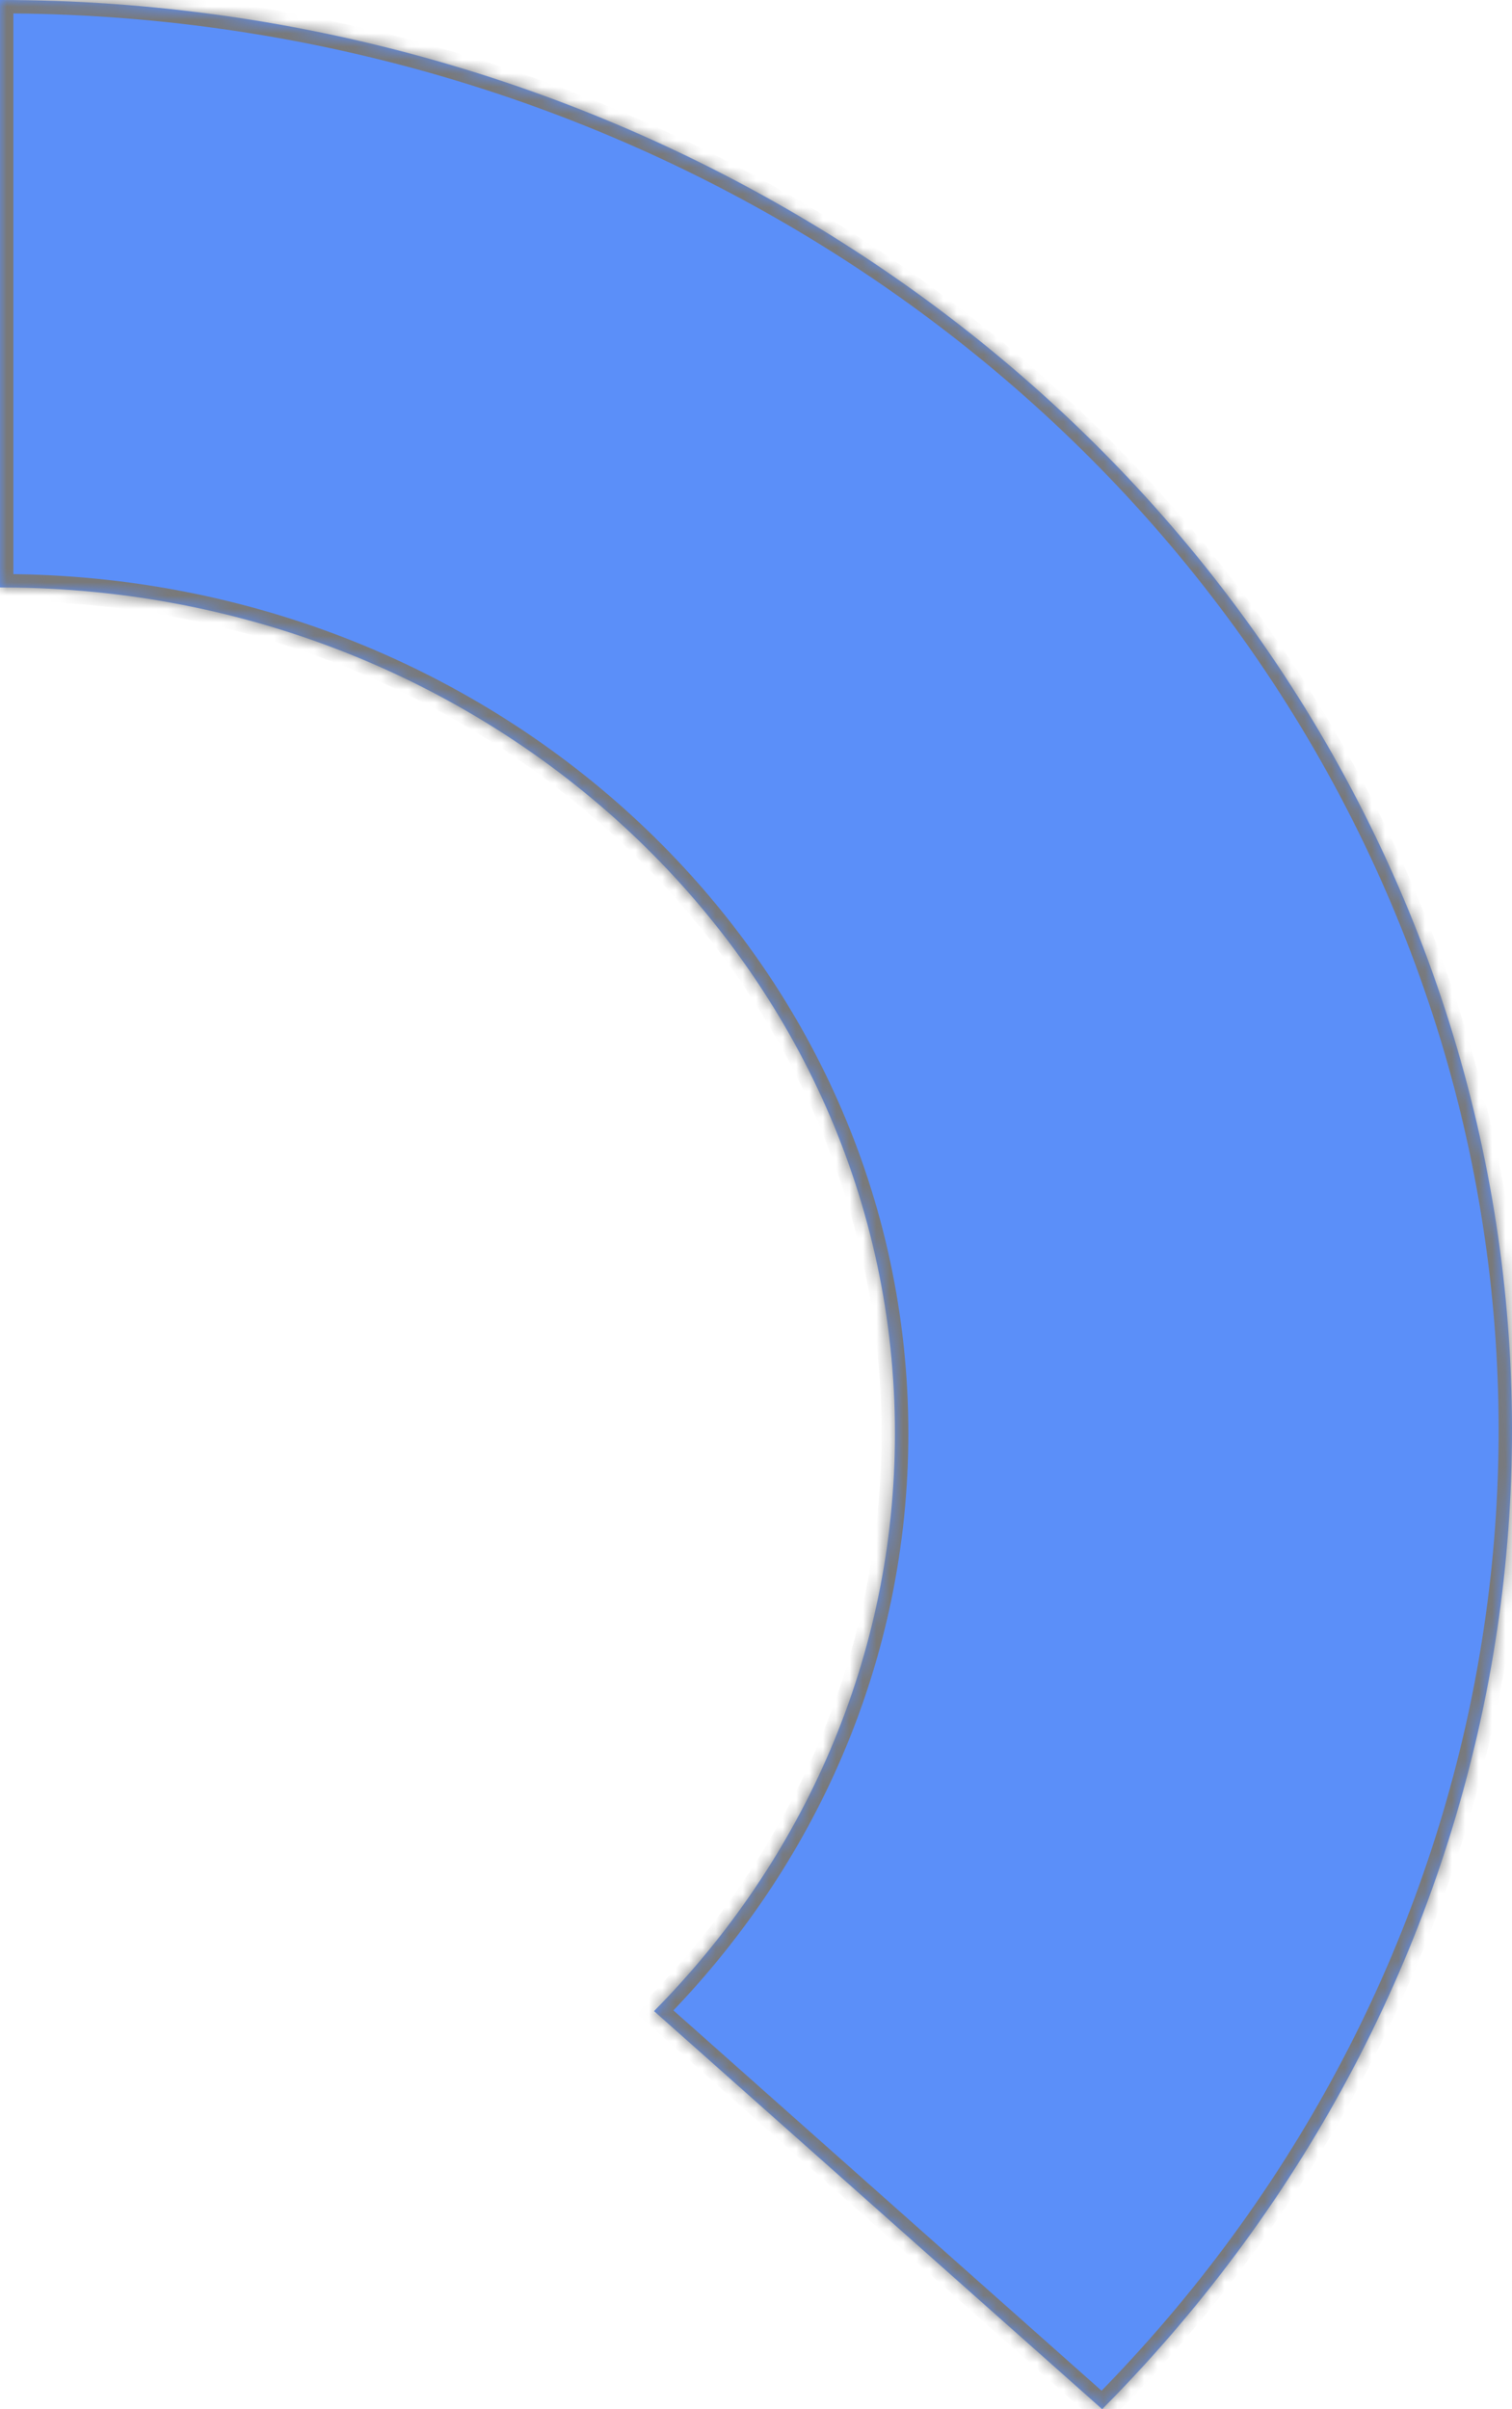 ﻿<?xml version="1.0" encoding="utf-8"?>
<svg version="1.1" xmlns:xlink="http://www.w3.org/1999/xlink" width="113px" height="180px" xmlns="http://www.w3.org/2000/svg">
  <defs>
    <mask fill="white" id="clip143">
      <path d="M 0 43.89  C 0 43.89  0 0  0 0  C 45.058 0  85.809 25.313  103.704 64.417  C 121.42 103.13  113.381 148.032  83.29 179.064  C 83.29 179.064  82.372 180  82.372 180  C 82.372 180  48.88 150.258  48.88 150.258  C 60.048 138.961  66.885 123.782  66.885 107.093  C 66.885 72.536  37.575 44.457  1.194 43.899  C 1.194 43.899  0 43.89  0 43.89  Z " fill-rule="evenodd" />
    </mask>
  </defs>
  <g transform="matrix(1 0 0 1 -248 -1356 )">
    <path d="M 0 43.89  C 0 43.89  0 0  0 0  C 45.058 0  85.809 25.313  103.704 64.417  C 121.42 103.13  113.381 148.032  83.29 179.064  C 83.29 179.064  82.372 180  82.372 180  C 82.372 180  48.88 150.258  48.88 150.258  C 60.048 138.961  66.885 123.782  66.885 107.093  C 66.885 72.536  37.575 44.457  1.194 43.899  C 1.194 43.899  0 43.89  0 43.89  Z " fill-rule="nonzero" fill="#5b8ff9" stroke="none" transform="matrix(1 0 0 1 248 1356 )" />
    <path d="M 0 43.89  C 0 43.89  0 0  0 0  C 45.058 0  85.809 25.313  103.704 64.417  C 121.42 103.13  113.381 148.032  83.29 179.064  C 83.29 179.064  82.372 180  82.372 180  C 82.372 180  48.88 150.258  48.88 150.258  C 60.048 138.961  66.885 123.782  66.885 107.093  C 66.885 72.536  37.575 44.457  1.194 43.899  C 1.194 43.899  0 43.89  0 43.89  Z " stroke-width="2" stroke="#797979" fill="none" transform="matrix(1 0 0 1 248 1356 )" mask="url(#clip143)" />
  </g>
</svg>